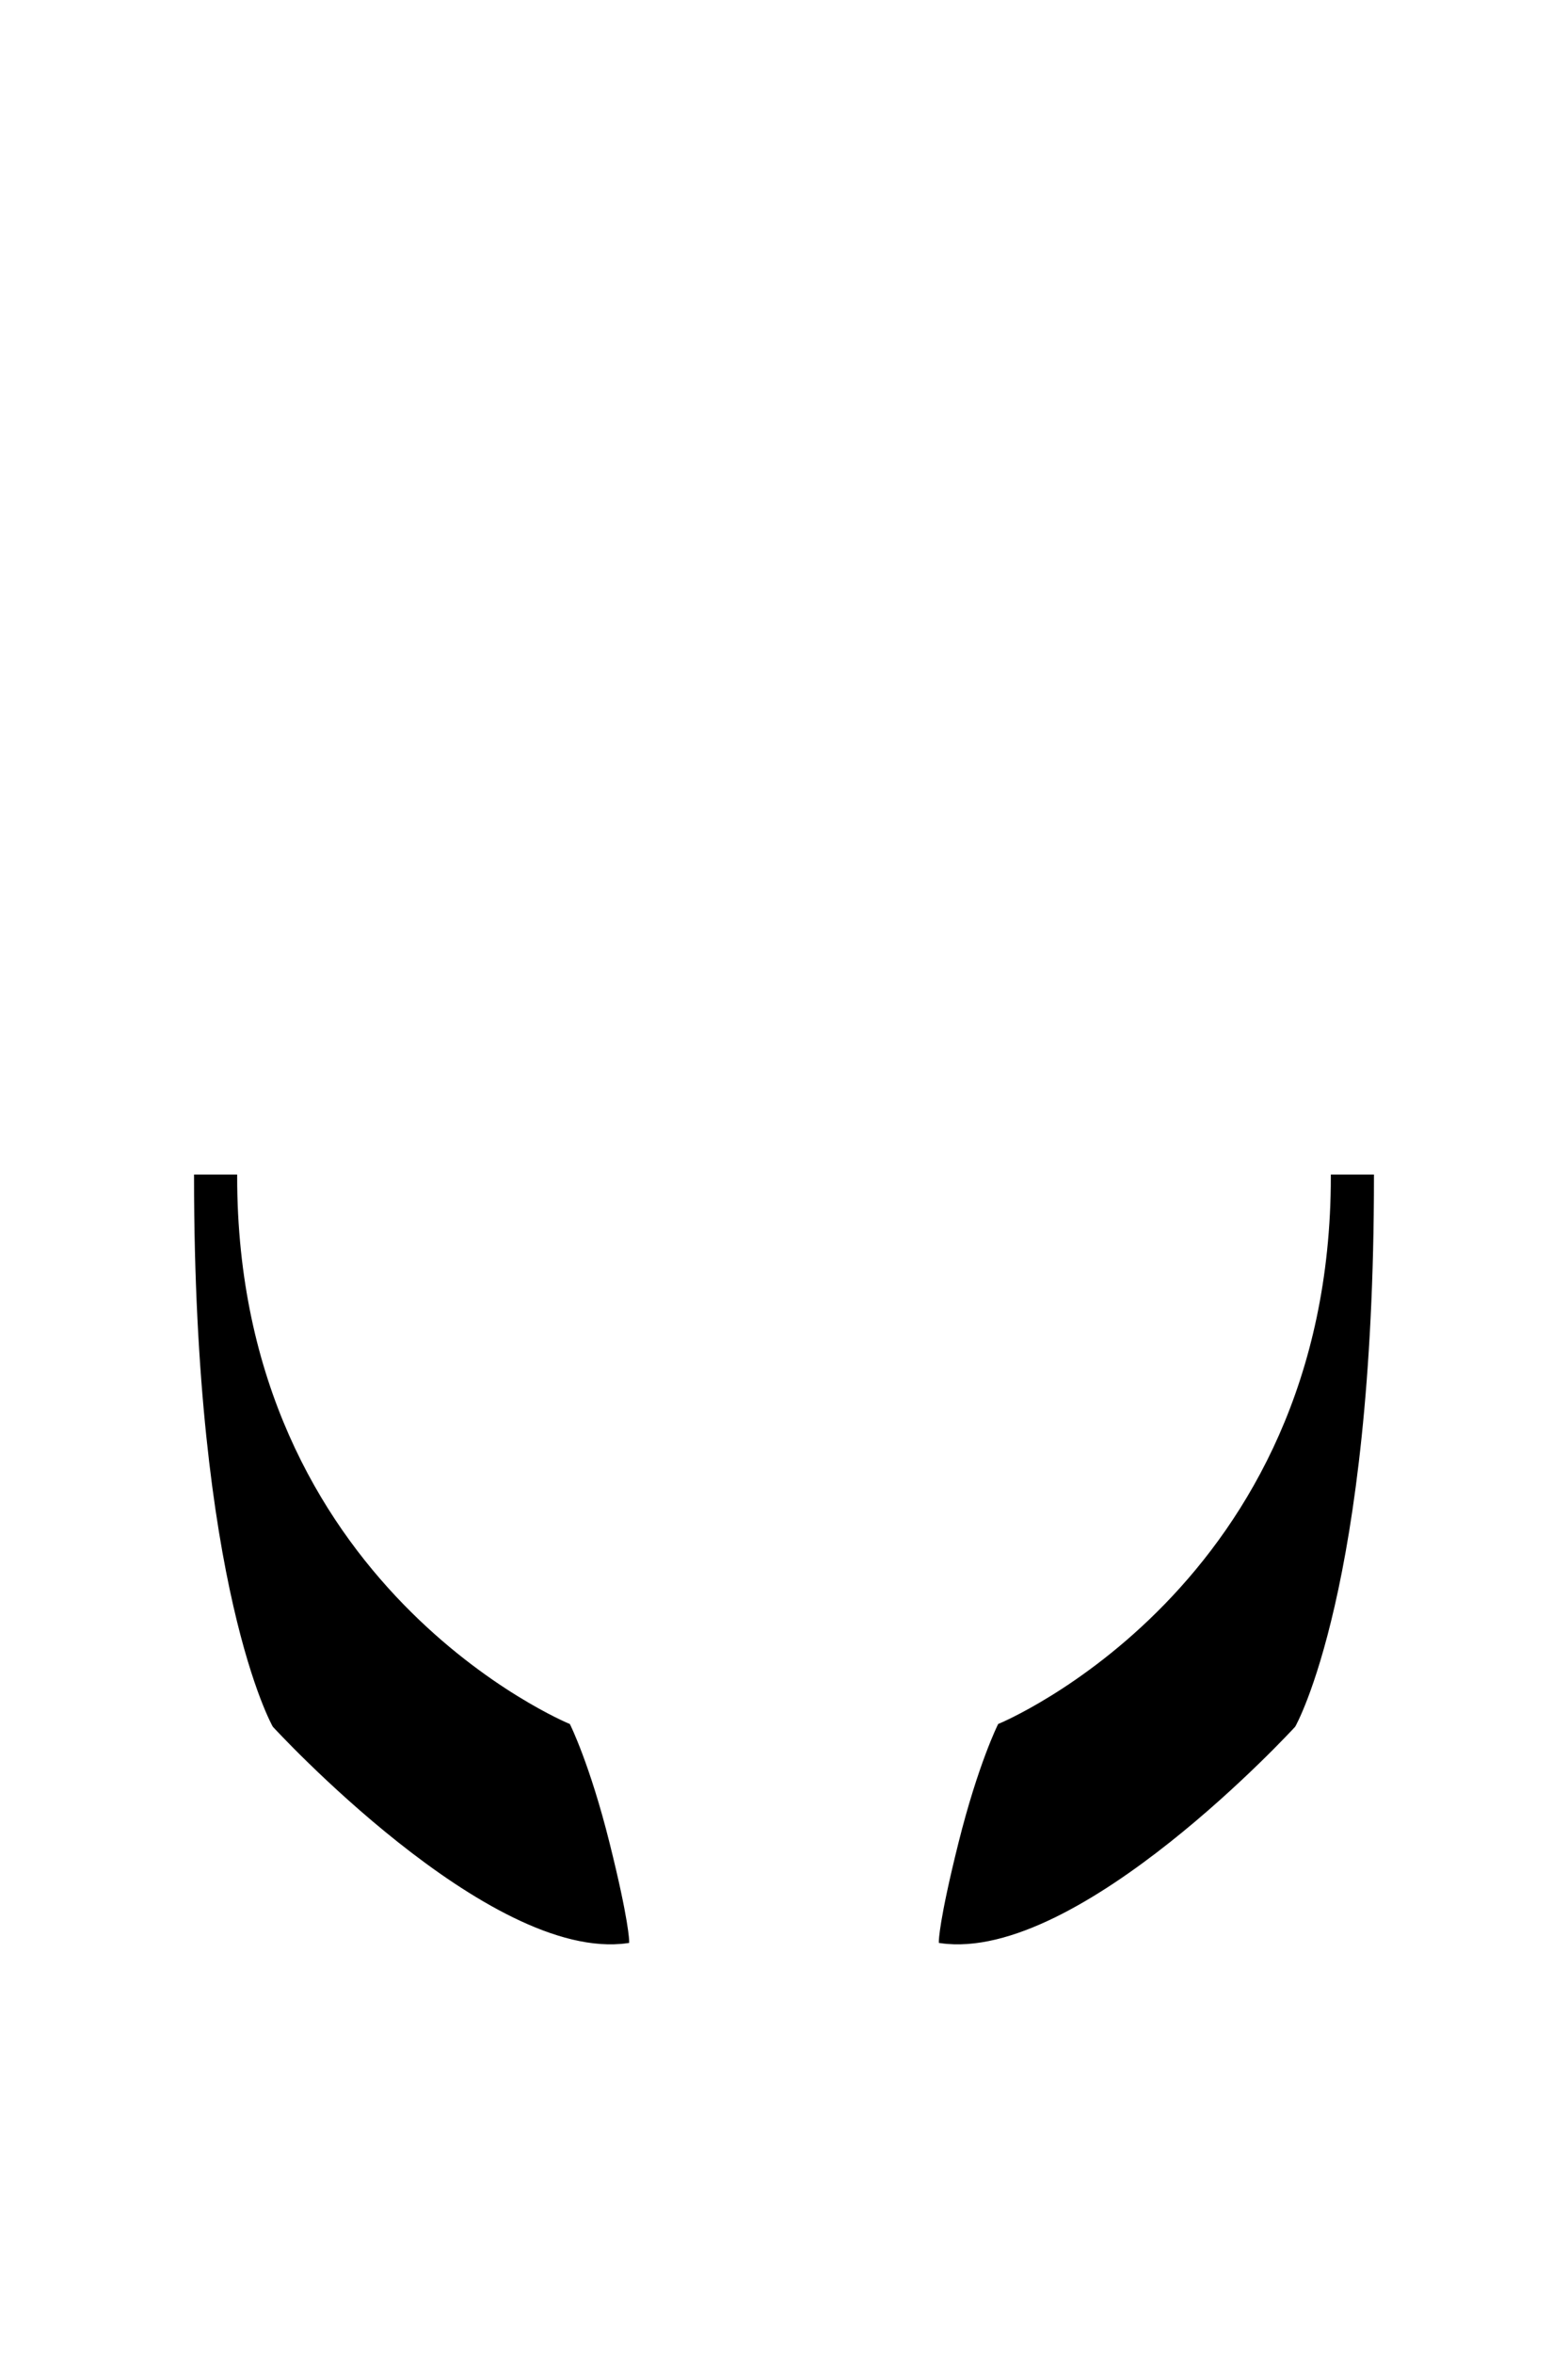 <svg xmlns="http://www.w3.org/2000/svg" viewBox="0 0 400 600" width="400" height="600">
	<path id="wolverine" class="shp0" d="M60 300L50 300C50 405 70 440 70 440C70 440 125 500 160 495C160 495 160 490 155 470C150 450 145 440 145 440C145 440 60 405 60 300ZM340 300L350 300C350 405 330 440 330 440C330 440 275 500 240 495C240 495 240 490 245 470C250 450 255 440 255 440C255 440 340 405 340 300Z" fill="$[color]" stroke="#000" stroke-width="1"/>
</svg>
